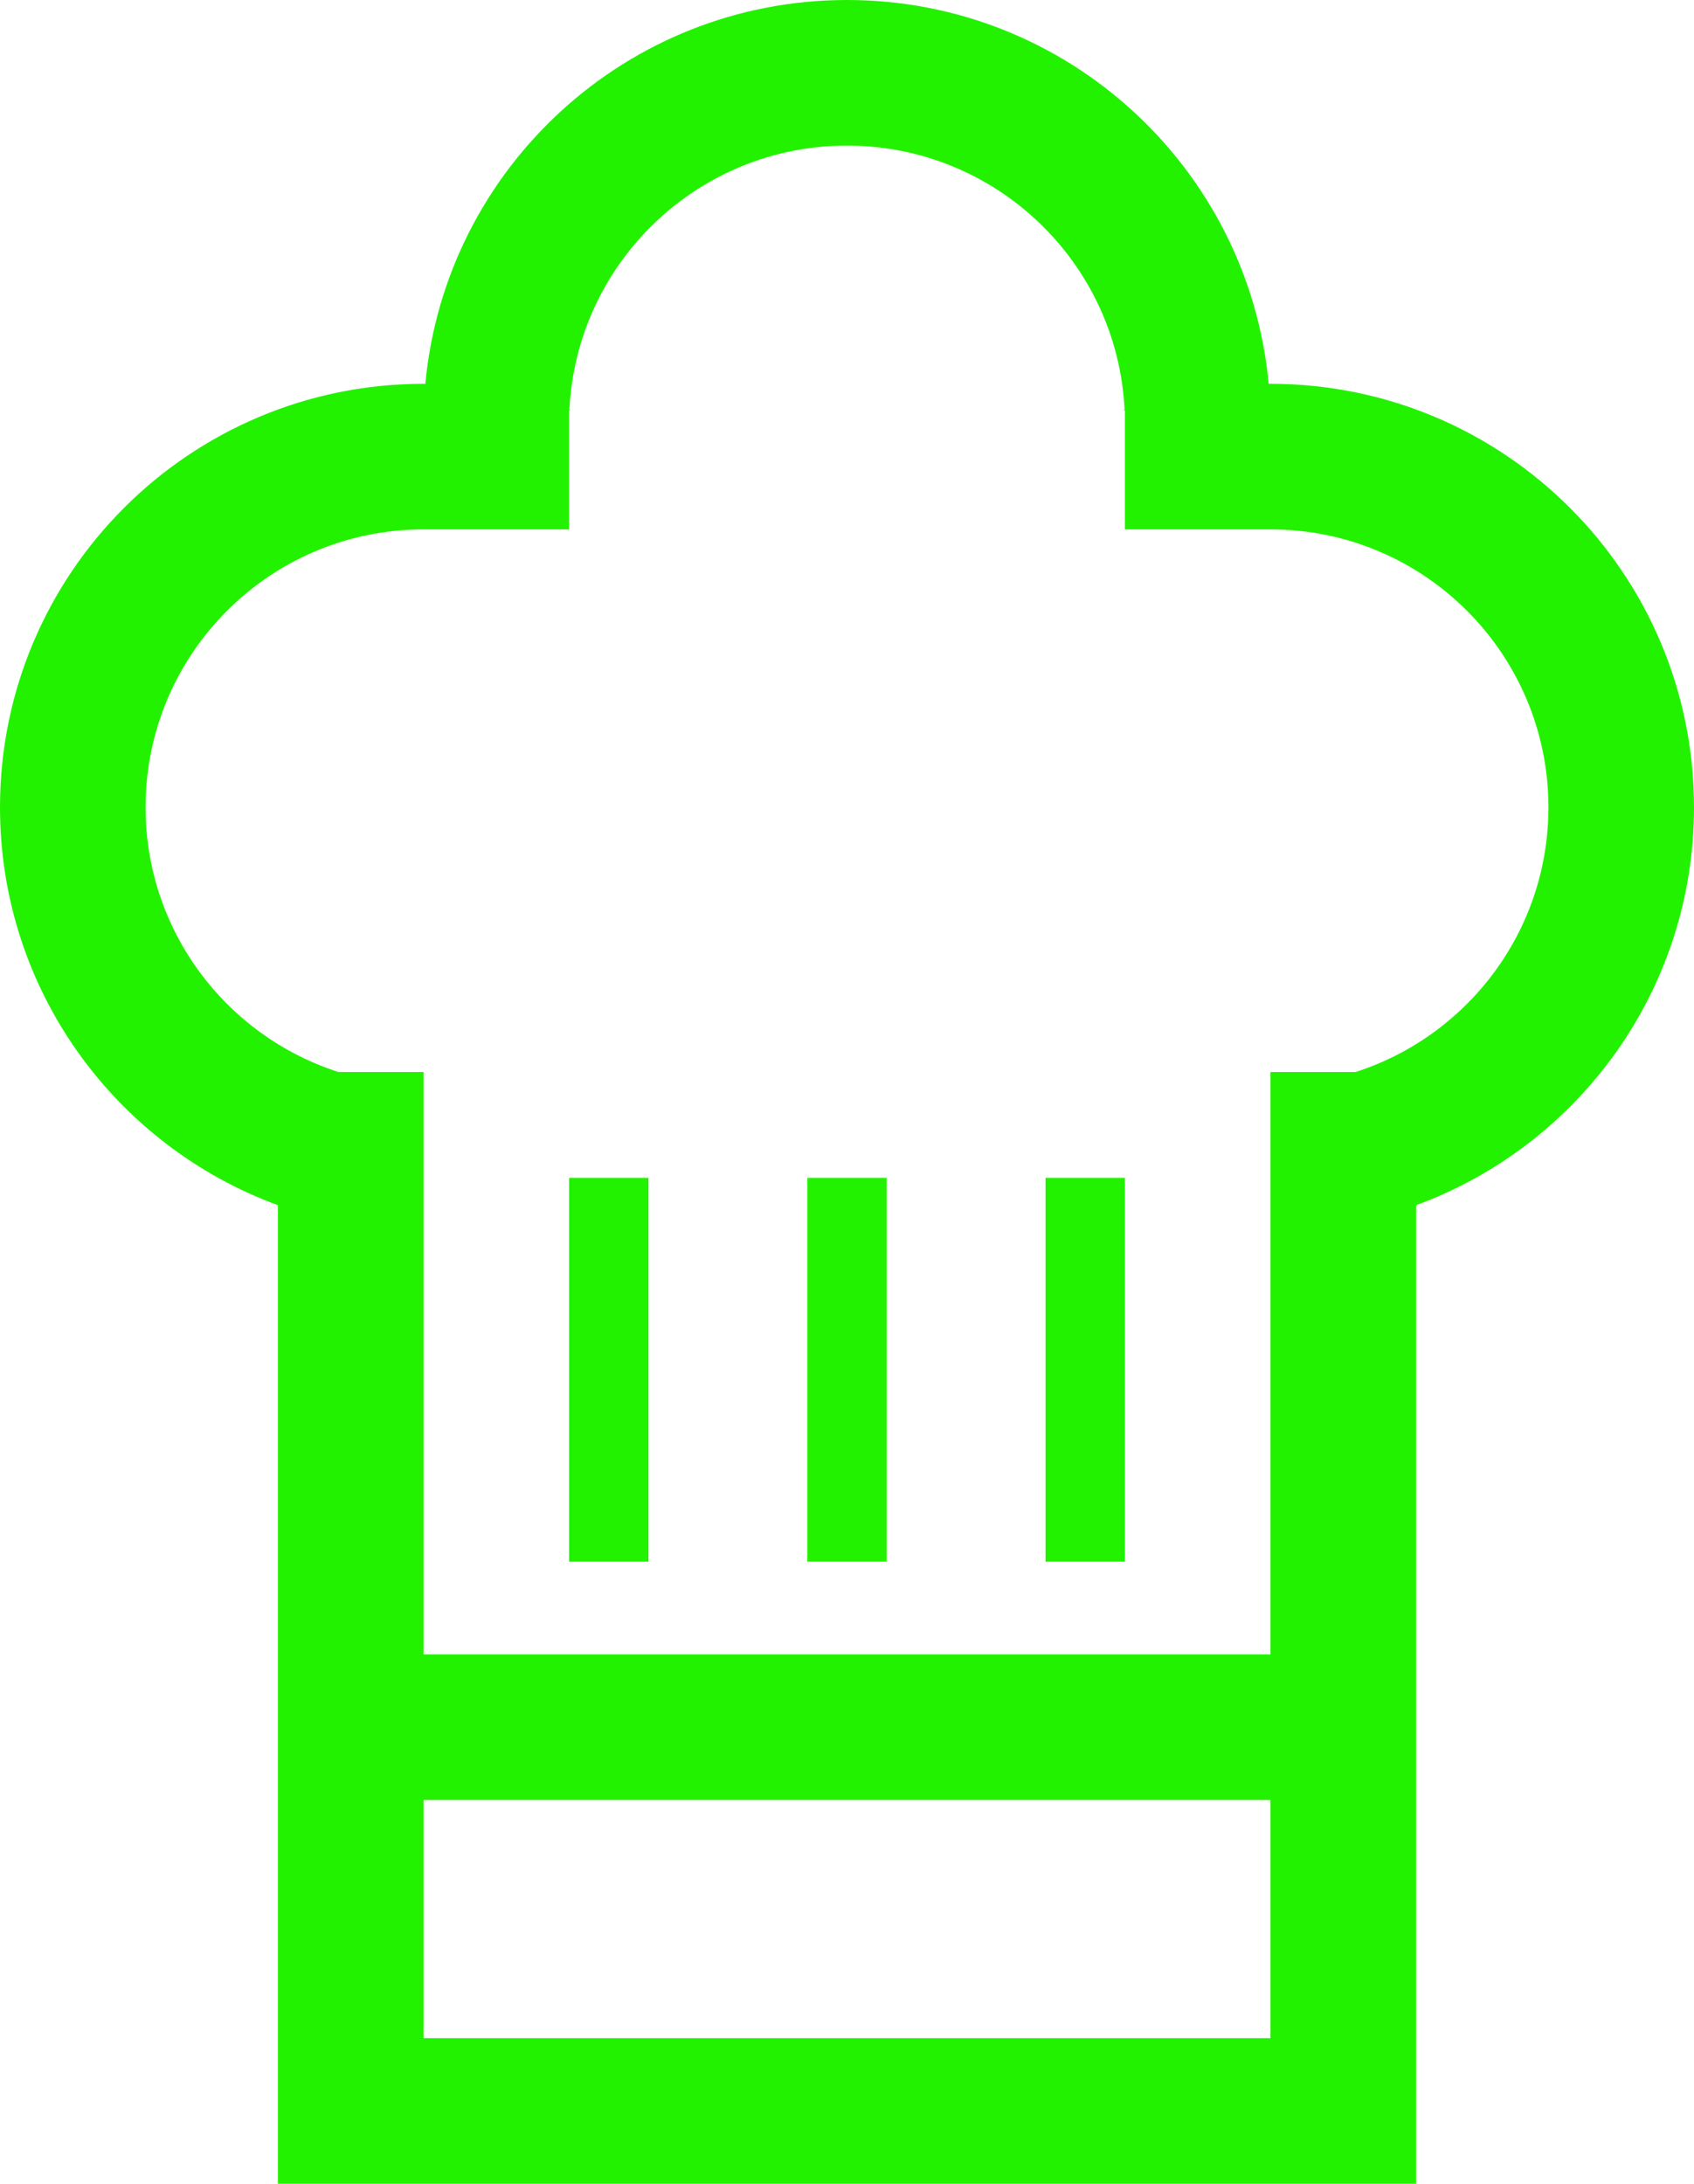 <svg width="128" height="165" viewBox="0 0 128 165" fill="none" xmlns="http://www.w3.org/2000/svg">
<path fill-rule="evenodd" clip-rule="evenodd" d="M43.026 30.95C43.071 30.967 43.116 30.983 43.16 31H43V40H32C20.402 40 11 49.402 11 61C11 70.358 17.121 78.287 25.578 81H32L32 82V93V104V125H96V104V93V82V81H102.422C110.879 78.287 117 70.358 117 61C117 49.402 107.598 40 96 40H85V31H84.84C84.87 30.989 84.9 30.977 84.93 30.966C84.945 30.961 84.96 30.956 84.974 30.95C84.427 19.84 75.246 11 64 11C52.754 11 43.573 19.84 43.026 30.95ZM95.861 29C94.349 12.734 80.662 0 64 0C47.338 0 33.651 12.734 32.139 29L32 29C14.327 29 0 43.327 0 61C0 74.808 8.746 86.574 21 91.059L21 165H23H32H96H107V154V136V125V91.059C119.254 86.574 128 74.808 128 61C128 43.327 113.673 29 96 29L95.861 29ZM32 136V154H96V136H32ZM49 89V118H43V89H49ZM67 118V89H61V118H67ZM85 118V89H79V118H85Z" fill="#22F200"/>
</svg>
